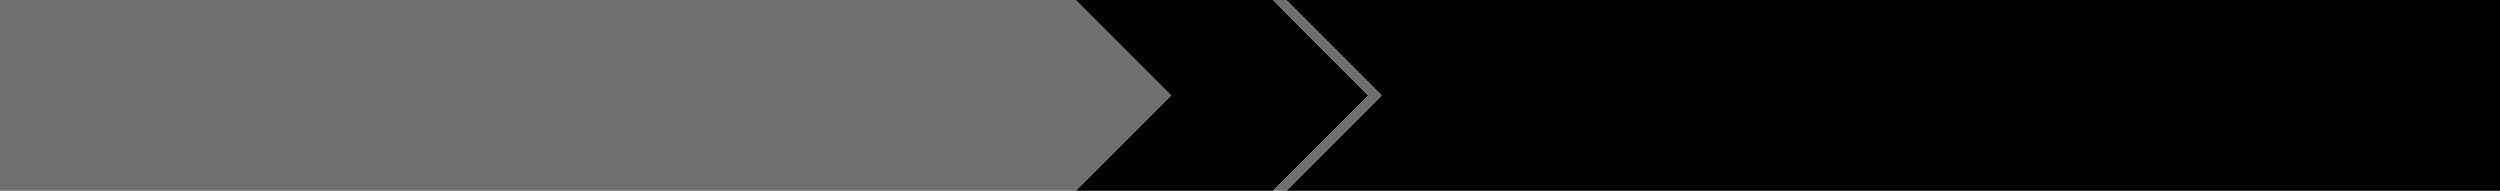 <?xml version="1.0" encoding="UTF-8" standalone="no"?>
<svg xmlns:xlink="http://www.w3.org/1999/xlink" height="58.0px" width="760.0px" xmlns="http://www.w3.org/2000/svg">
  <g transform="matrix(1.0, 0.0, 0.0, 1.0, 0.0, 0.0)">
    <path d="M391.0 0.0 L760.0 0.0 760.0 58.0 391.0 58.0 420.0 29.0 391.0 0.0 M387.0 58.0 L327.0 58.0 355.0 30.0 356.0 29.0 355.0 28.0 327.0 0.0 387.0 0.0 415.95 29.05 387.0 58.0" fill="#000000" fill-rule="evenodd" stroke="none"/>
    <path d="M391.0 58.0 L387.0 58.0 415.95 29.05 387.0 0.0 391.0 0.0 420.0 29.0 391.0 58.0 M327.0 58.0 L0.0 58.0 0.0 0.0 327.0 0.0 355.0 28.0 356.0 29.0 355.0 30.0 327.0 58.0" fill="#6f6f6f" fill-rule="evenodd" stroke="none"/>
  </g>
</svg>
